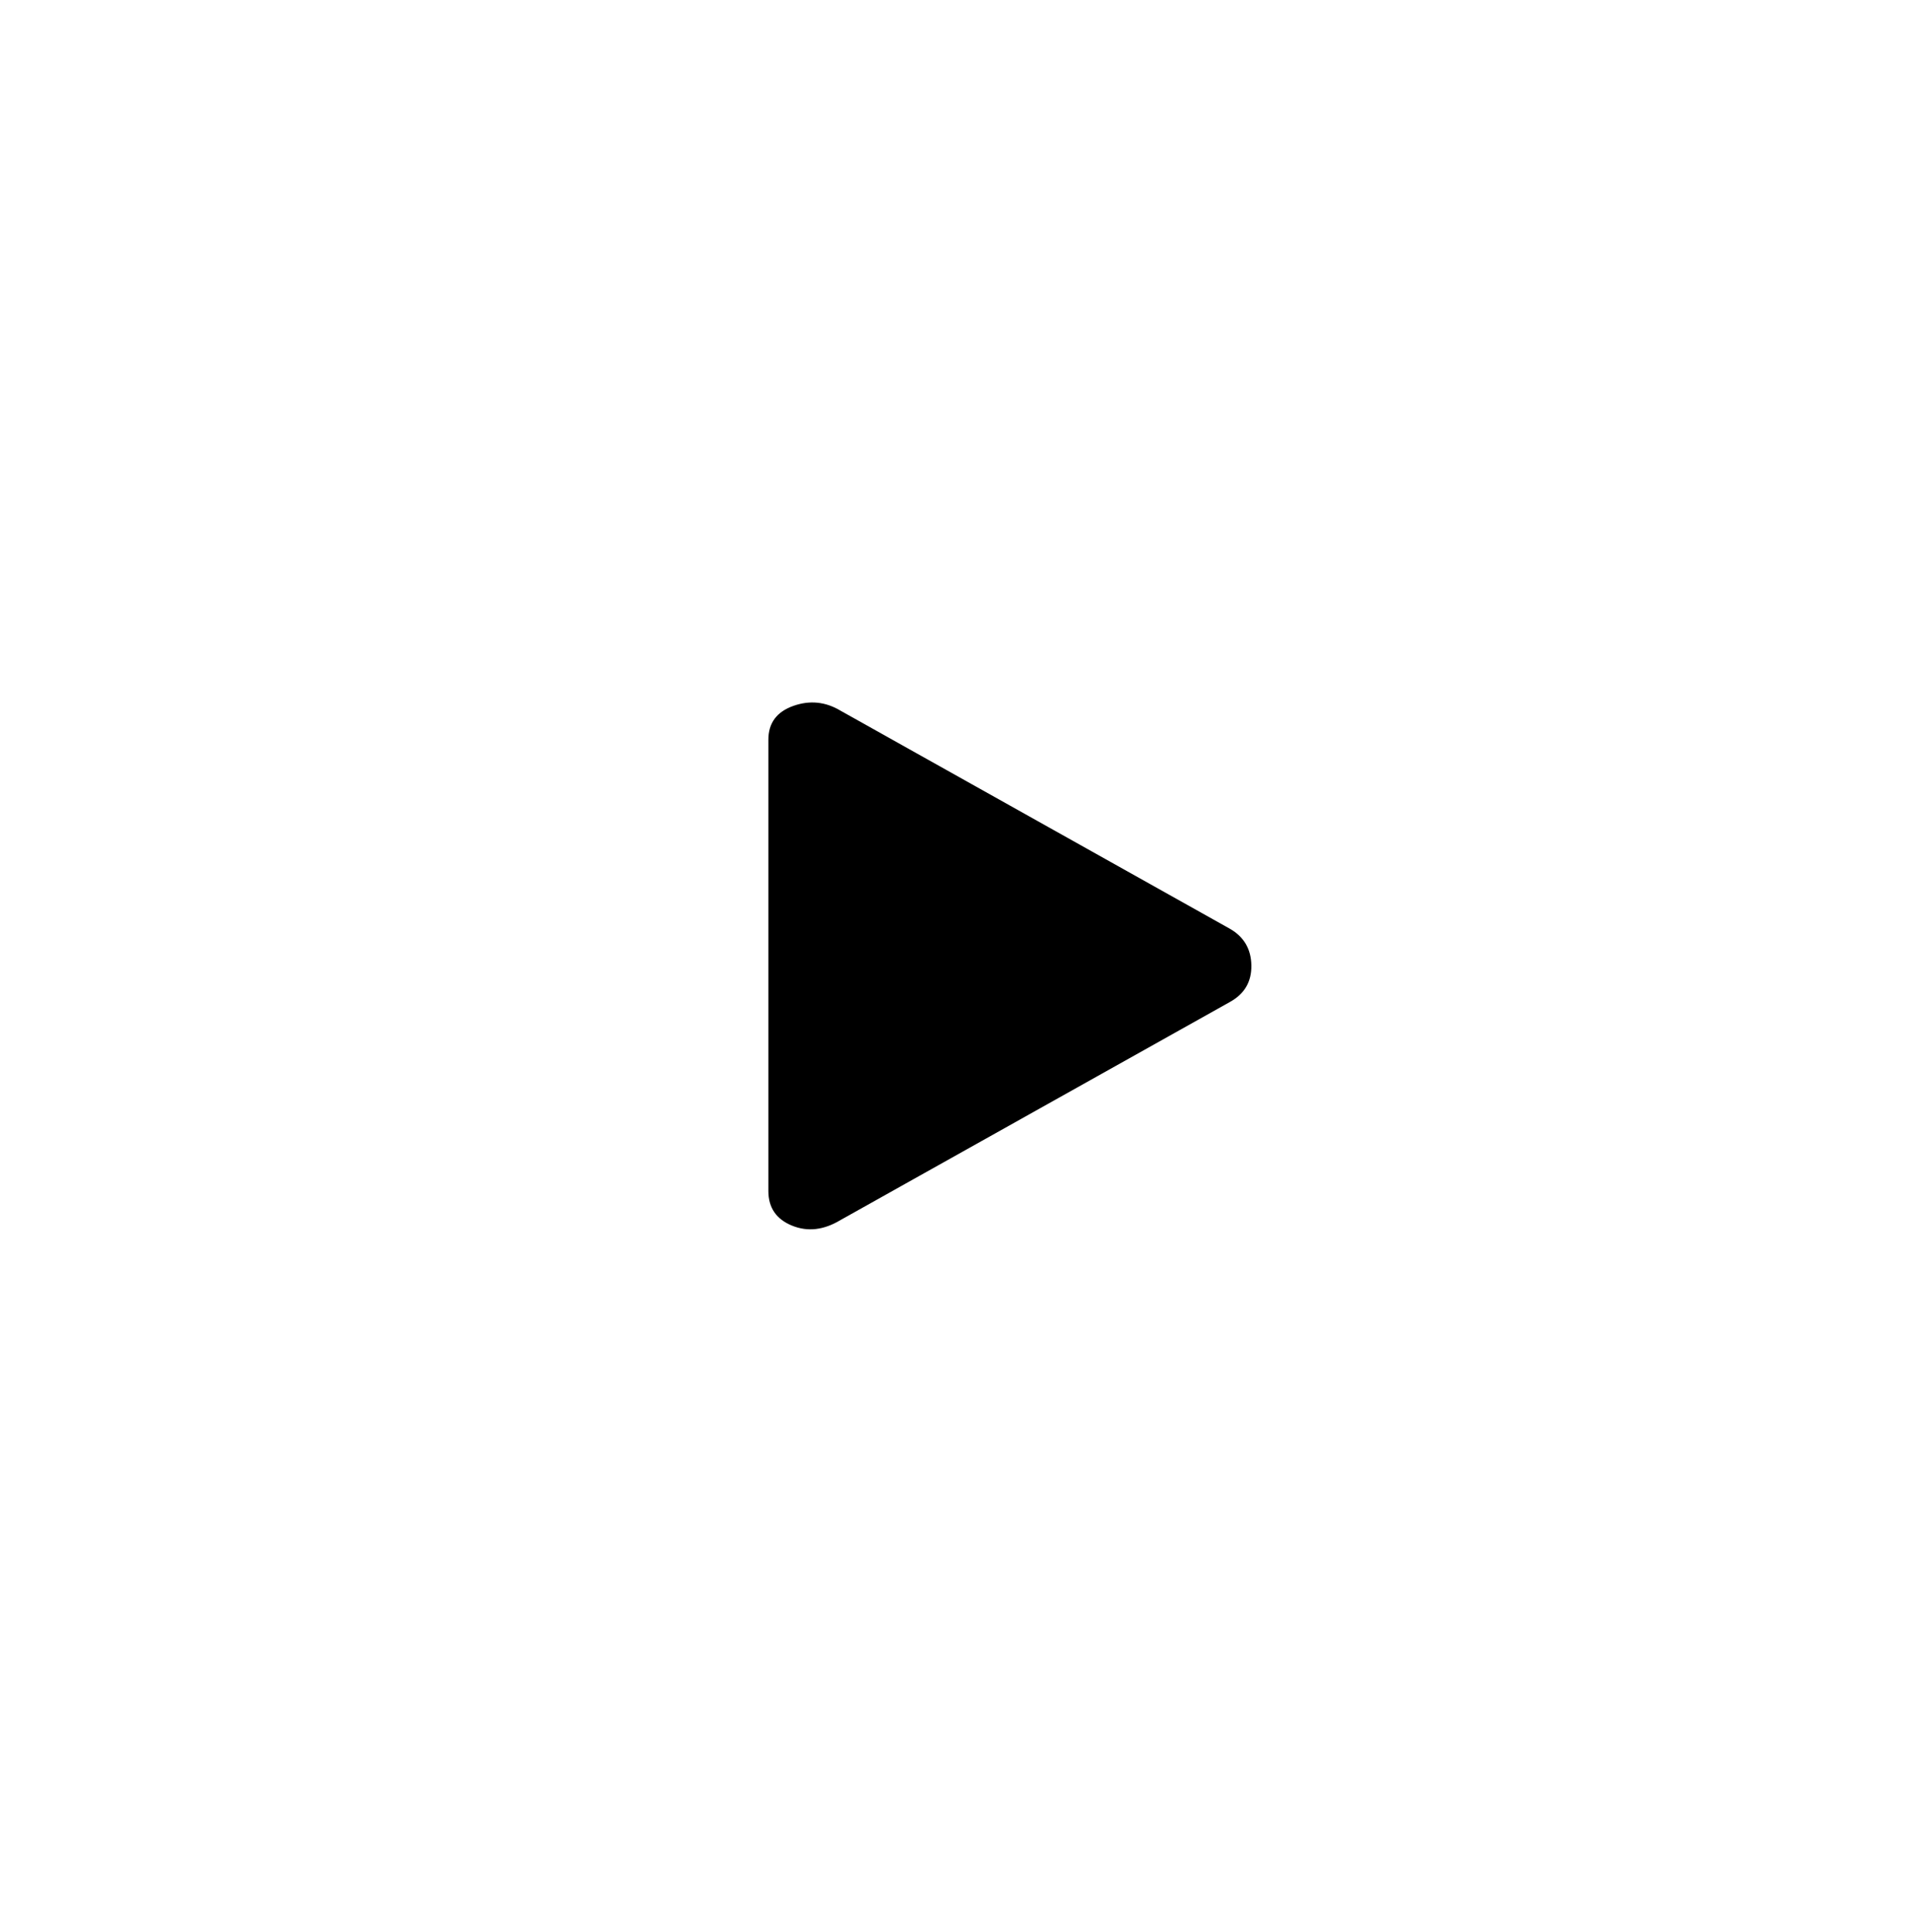 <svg width="87" height="88" viewBox="0 0 87 88" fill="none" xmlns="http://www.w3.org/2000/svg">
<g filter="url(#filter0_d_0_72)">
<path d="M43.404 79.15C48.808 79.15 53.886 78.125 58.639 76.074C63.391 74.023 67.582 71.175 71.212 67.529C74.841 63.883 77.69 59.684 79.757 54.932C81.824 50.179 82.858 45.117 82.858 39.746C82.858 34.375 81.824 29.313 79.757 24.561C77.69 19.808 74.833 15.609 71.188 11.963C67.542 8.317 63.343 5.469 58.59 3.418C53.837 1.367 48.759 0.342 43.355 0.342C37.984 0.342 32.923 1.367 28.17 3.418C23.417 5.469 19.234 8.317 15.621 11.963C12.008 15.609 9.168 19.808 7.101 24.561C5.034 29.313 4 34.375 4 39.746C4 45.117 5.034 50.179 7.101 54.932C9.168 59.684 12.016 63.883 15.646 67.529C19.275 71.175 23.466 74.023 28.219 76.074C32.971 78.125 38.033 79.15 43.404 79.15Z" fill="white"/>
<path d="M38.293 51.573C37.527 52.037 36.787 52.123 36.072 51.83C35.357 51.537 35 51.011 35 50.254V29.697C35 28.94 35.377 28.427 36.13 28.158C36.883 27.89 37.604 27.963 38.293 28.378L56.023 38.309C56.661 38.675 56.987 39.231 57 39.976C57.012 40.721 56.687 41.277 56.023 41.643L38.293 51.573Z" fill="black"/>
</g>
<defs>
<filter id="filter0_d_0_72" x="0" y="0.342" width="86.858" height="86.809" filterUnits="userSpaceOnUse" color-interpolation-filters="sRGB">
<feFlood flood-opacity="0" result="BackgroundImageFix"/>
<feColorMatrix in="SourceAlpha" type="matrix" values="0 0 0 0 0 0 0 0 0 0 0 0 0 0 0 0 0 0 127 0" result="hardAlpha"/>
<feOffset dy="4"/>
<feGaussianBlur stdDeviation="2"/>
<feComposite in2="hardAlpha" operator="out"/>
<feColorMatrix type="matrix" values="0 0 0 0 0 0 0 0 0 0 0 0 0 0 0 0 0 0 0.25 0"/>
<feBlend mode="normal" in2="BackgroundImageFix" result="effect1_dropShadow_0_72"/>
<feBlend mode="normal" in="SourceGraphic" in2="effect1_dropShadow_0_72" result="shape"/>
</filter>
</defs>
</svg>
